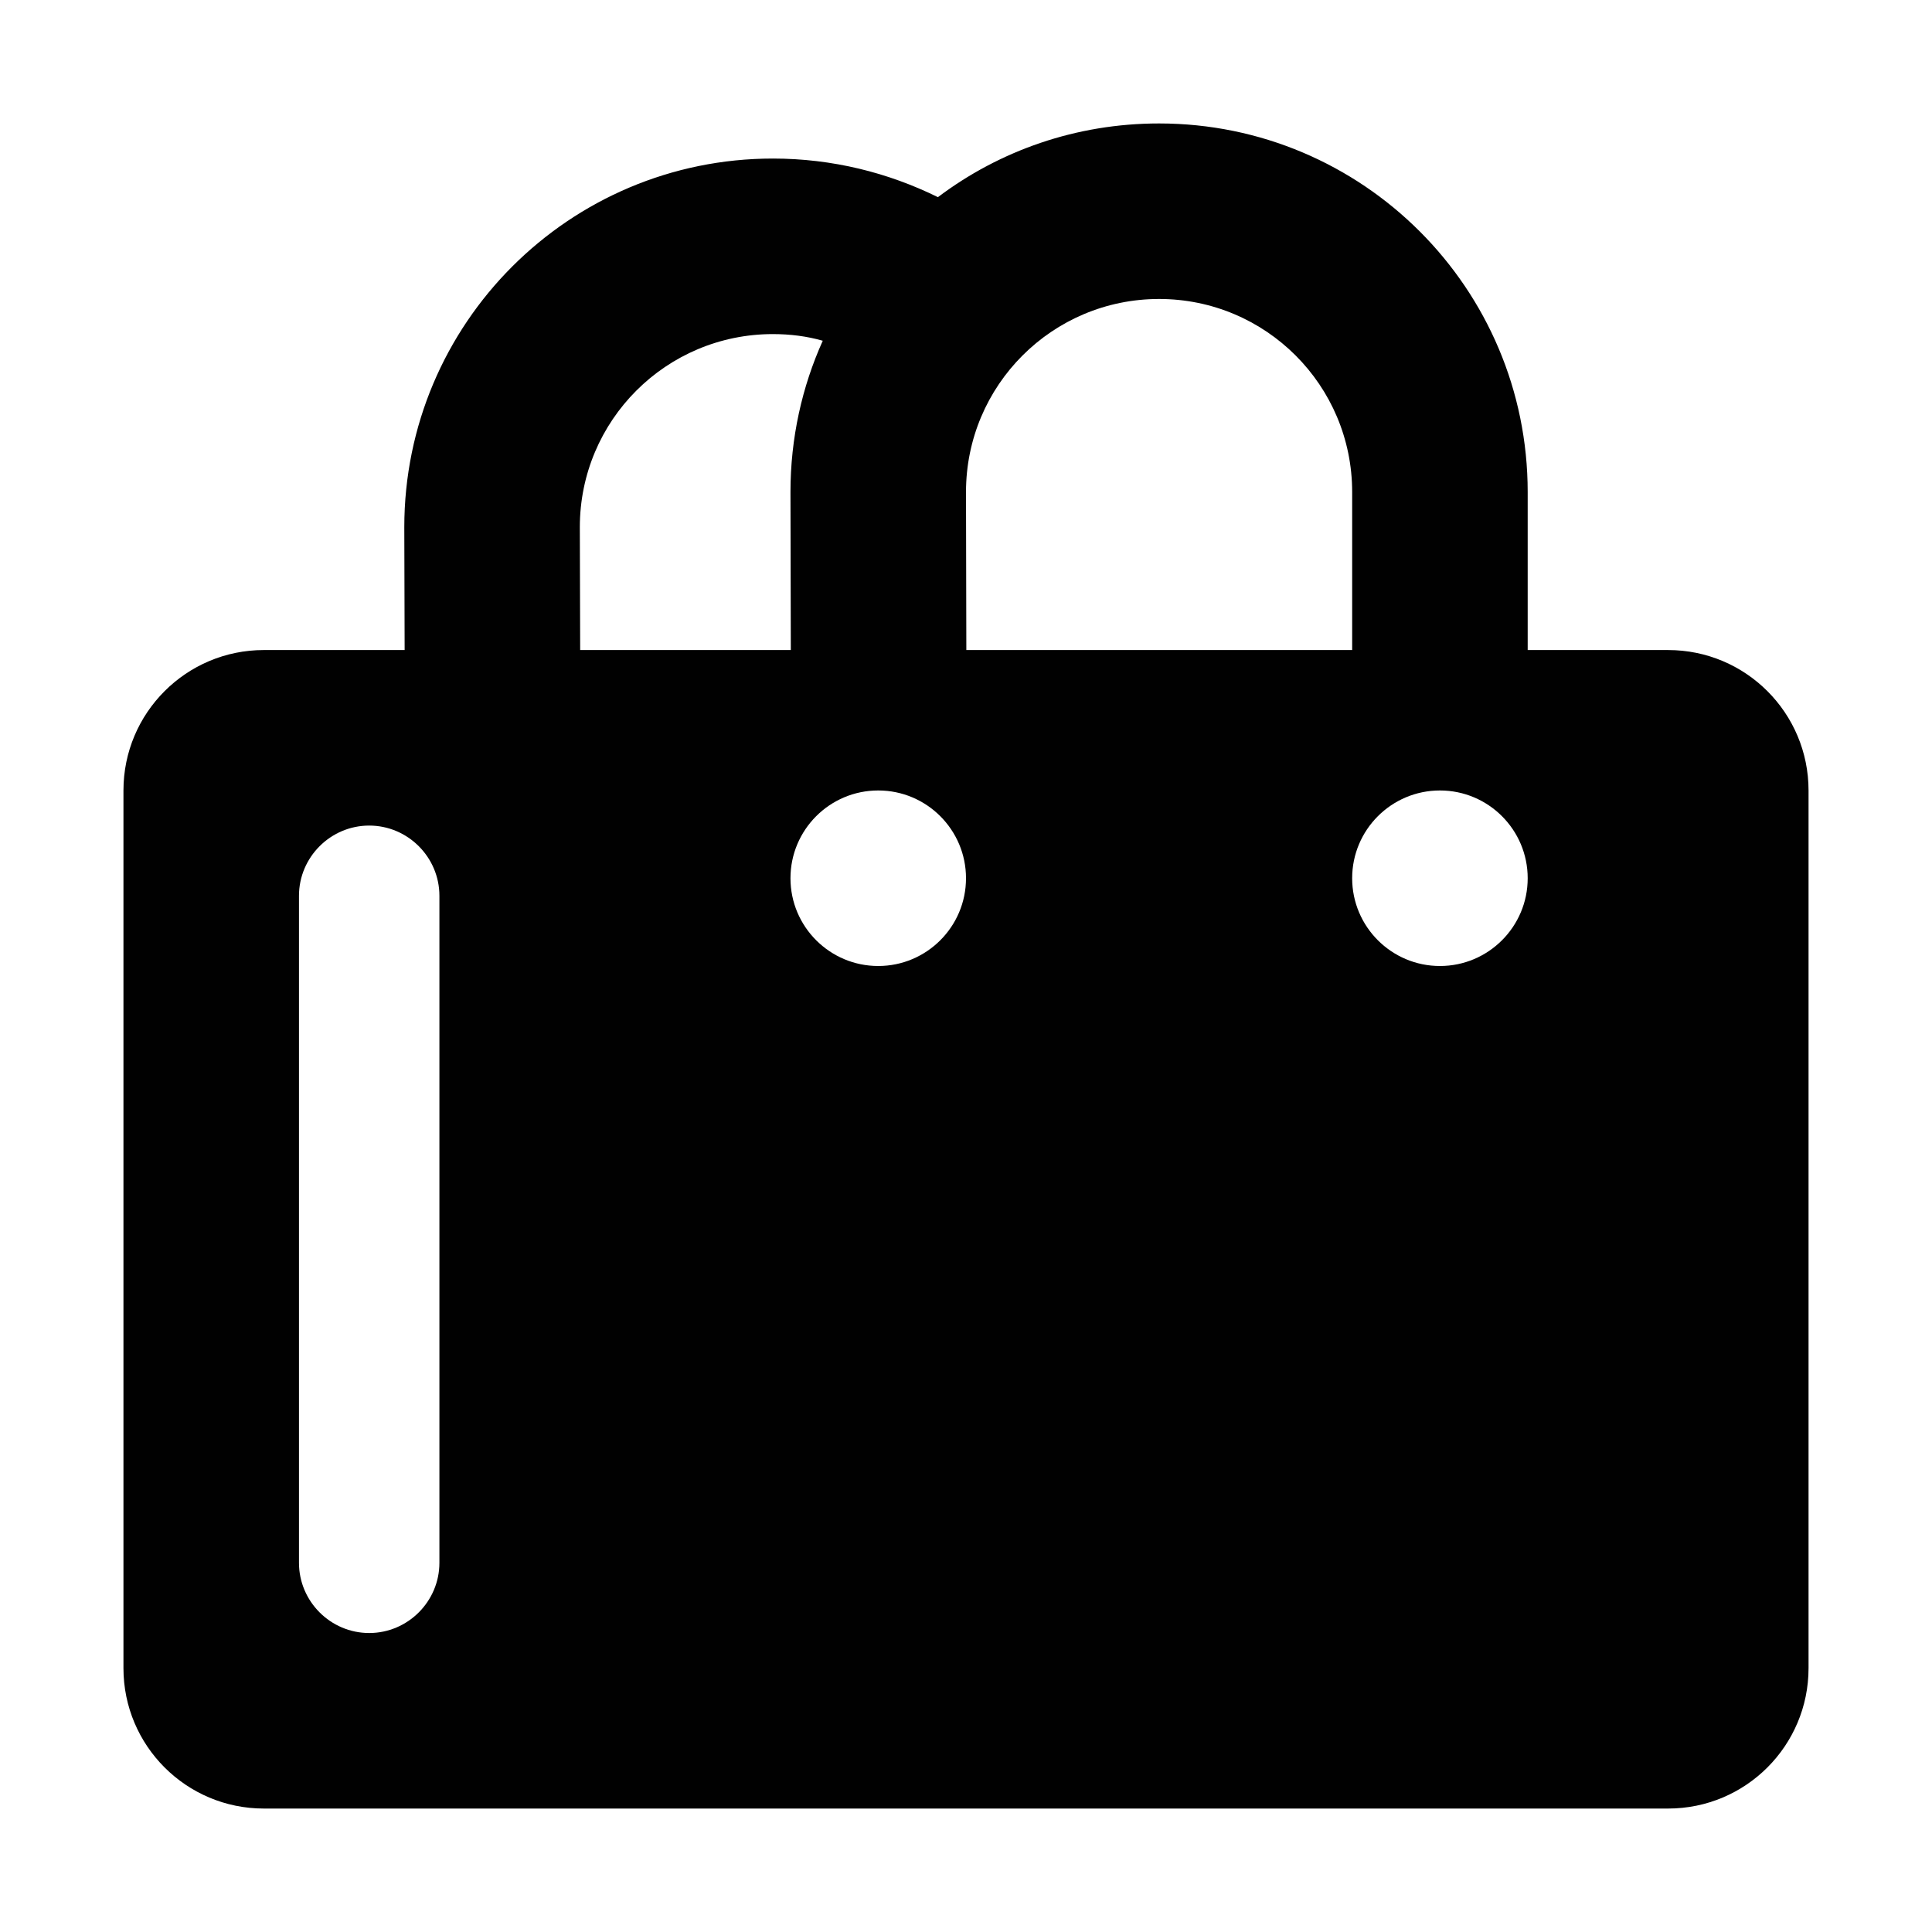 <?xml version="1.0" ?><!DOCTYPE svg  PUBLIC '-//W3C//DTD SVG 1.1//EN'  'http://www.w3.org/Graphics/SVG/1.1/DTD/svg11.dtd'><svg enable-background="new 0 0 500 500" height="500px" id="Layer_1" version="1.1" viewBox="0 0 500 500" width="500px" xml:space="preserve" xmlns="http://www.w3.org/2000/svg" xmlns:xlink="http://www.w3.org/1999/xlink"><path clip-rule="evenodd" d="M31.949,431.711c0,20.078,16.264,36.34,36.34,36.34h363.421  c20.078,0,36.34-16.262,36.34-36.34V204.574c0-20.079-16.262-36.343-36.34-36.343h-36.345v-40.886  c0-52.694-42.703-95.396-95.396-95.396c-21.535,0-41.338,7.087-57.237,19.076c-12.903-6.354-27.348-9.992-42.702-9.992  c-52.694,0-95.398,42.705-95.398,95.398l0.089,31.799H68.29c-20.077,0-36.34,16.264-36.34,36.343V431.711z M349.938,168.231h-99.851  L250,127.345c0-27.619,22.348-49.97,49.97-49.97c27.621,0,49.969,22.351,49.969,49.97V168.231z M204.661,168.231h-54.513  l-0.088-31.799c0-27.62,22.349-49.97,49.97-49.97c4.453,0,8.815,0.551,12.899,1.722c-5.359,11.906-8.356,25.17-8.356,39.162  L204.661,168.231z M204.574,227.287c0-12.539,10.174-22.713,22.713-22.713c12.536,0,22.713,10.174,22.713,22.713  C250,239.823,239.823,250,227.287,250C214.748,250,204.574,239.823,204.574,227.287z M349.938,227.287  c0-12.539,10.18-22.713,22.717-22.713c12.535,0,22.711,10.174,22.711,22.713c0,12.536-10.176,22.713-22.711,22.713  C360.118,250,349.938,239.823,349.938,227.287z M113.718,231.83v172.623c0,9.992-8.177,18.172-18.17,18.172  c-9.996,0-18.173-8.18-18.173-18.172V231.83c0-9.991,8.177-18.172,18.173-18.172C105.542,213.658,113.718,221.838,113.718,231.83z" fill="#010101" fill-rule="evenodd"/></svg>